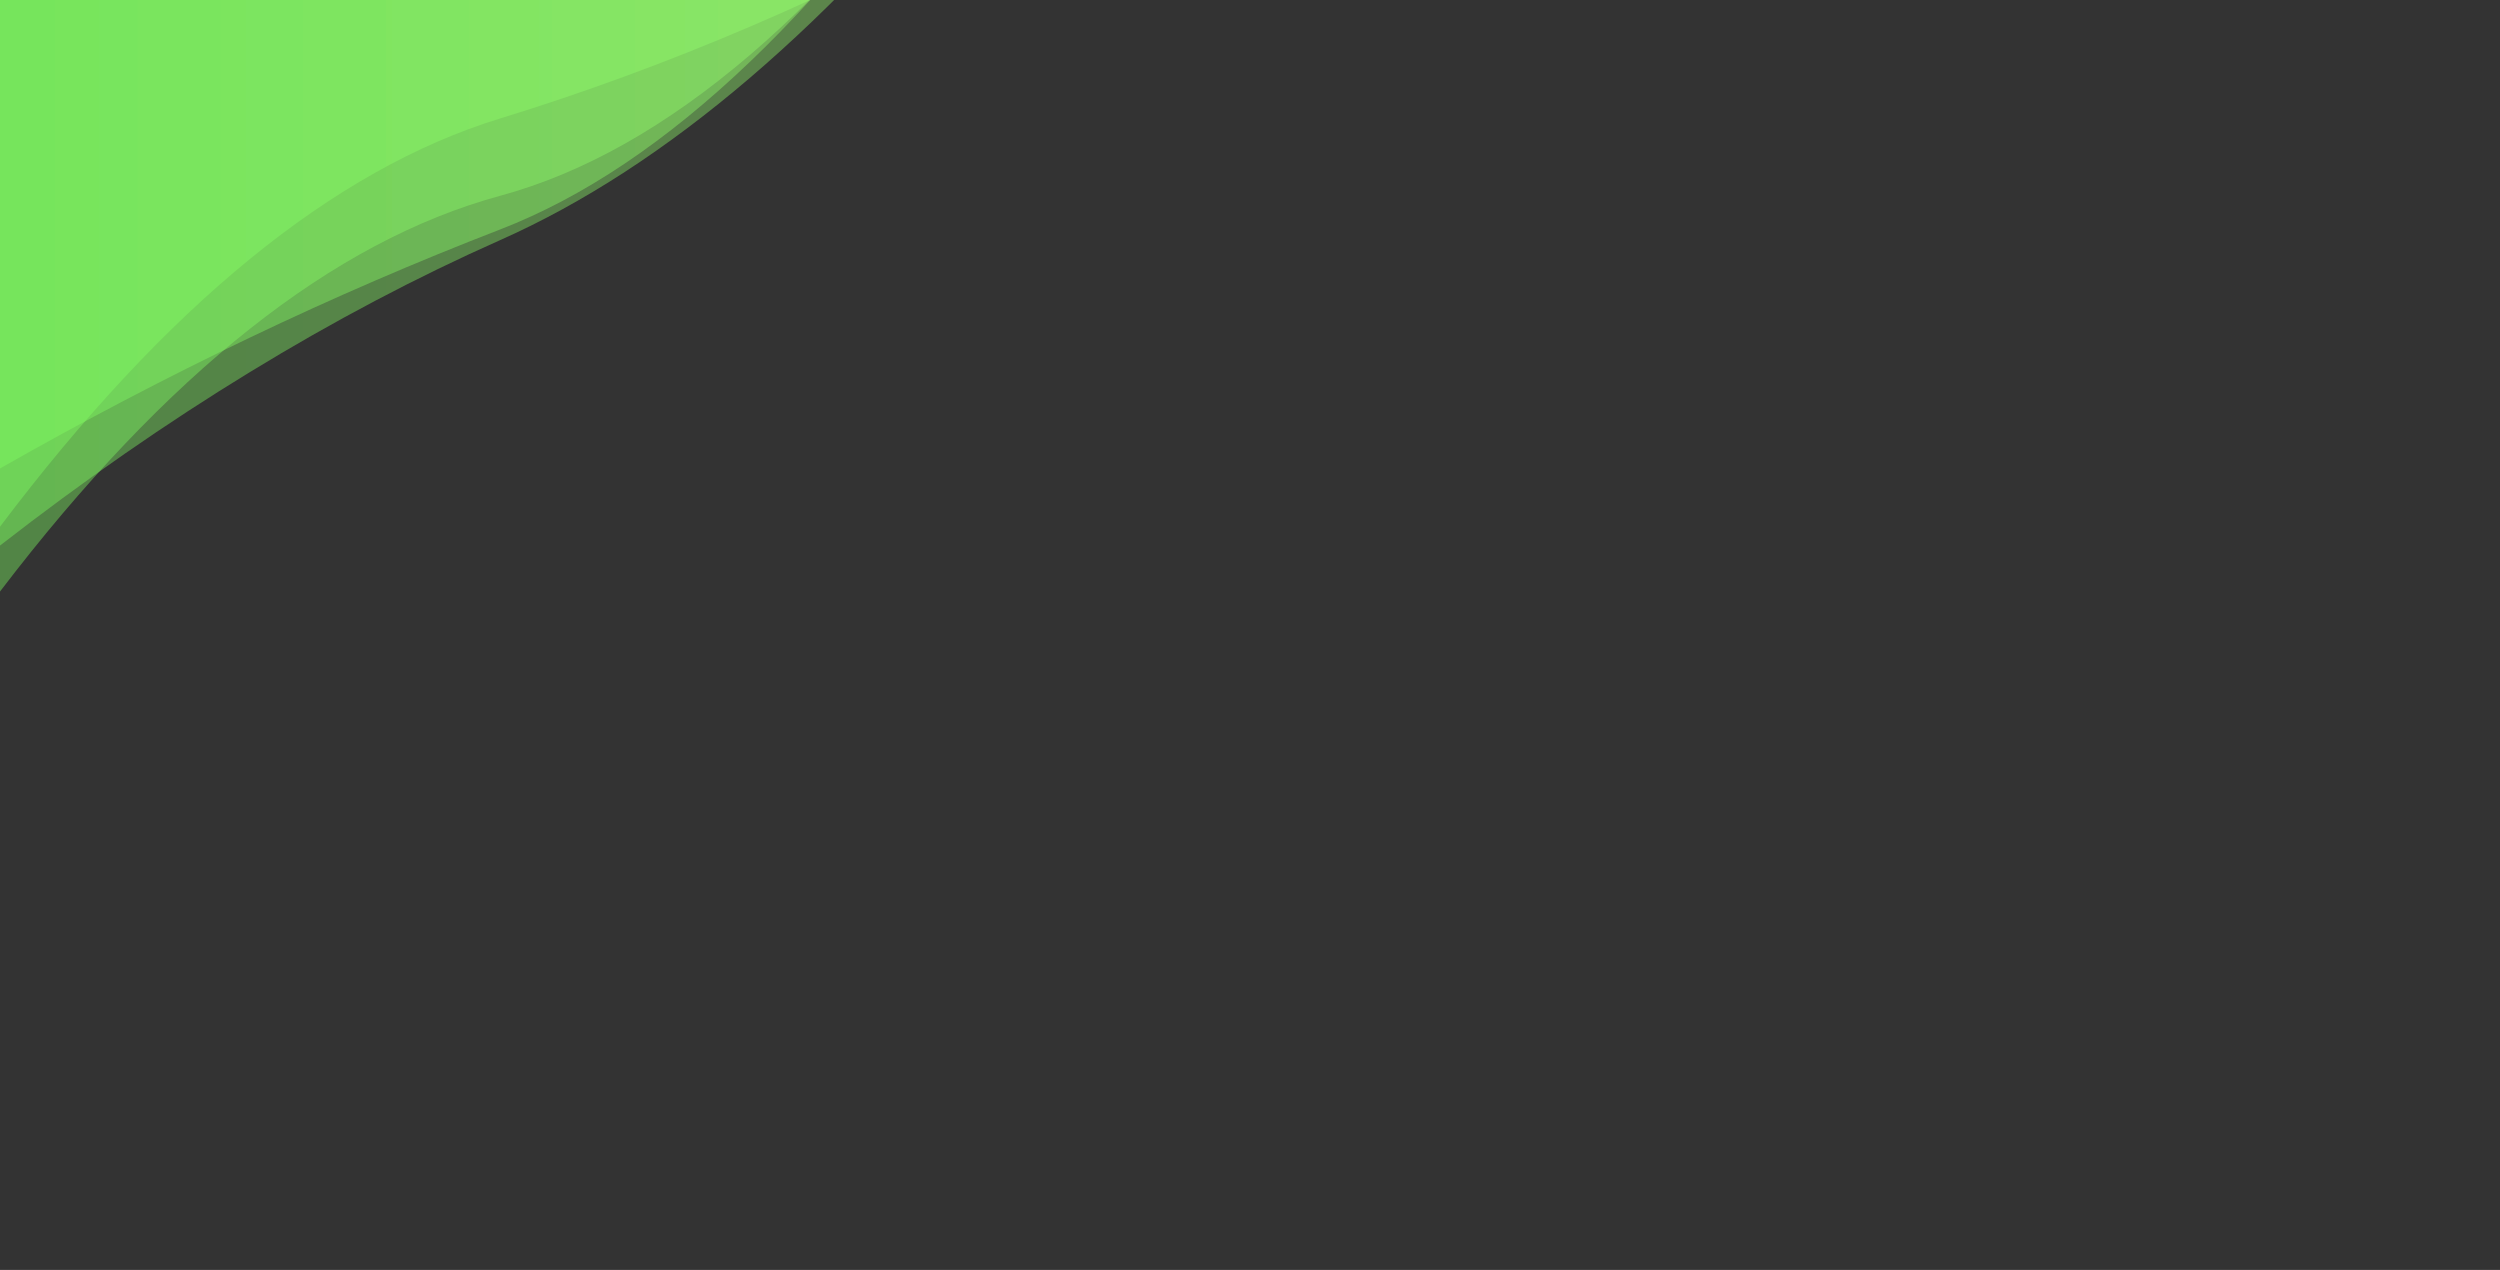 <?xml version="1.0" encoding="utf-8"?><svg xmlns="http://www.w3.org/2000/svg" xmlns:xlink="http://www.w3.org/1999/xlink" width="628" height="319" preserveAspectRatio="xMidYMid" viewBox="0 0 628 319" style="z-index:1;margin-right:-2px;display:block;animation-play-state:paused" ><rect x="0" y="0" width="628" height="319" fill="#333333" stroke="none"/><g transform="translate(314,159.5) scale(1,1) translate(-314,-159.5)" style="transform:matrix(1, 0, 0, 1, 0, 0);animation-play-state:paused" ><linearGradient id="lg-0.7761985624367889" x1="0" x2="1" y1="0" y2="0" style="animation-play-state:paused" ><stop stop-color="#7fff61" offset="0" style="animation-play-state:paused" ></stop>

  
<stop stop-color="#cbff8c" offset="1" style="animation-play-state:paused" ></stop></linearGradient>
<path d="M 0 0 L 0 148.6 Q 62.8 66.269 125.6 49.199 T 251.2 -58.237 T 376.8 -200.132 T 502.4 -298.348 T 628 -370.248 L 628 0 Z" fill="url(#lg-0.7761985624367889)" opacity="0.4" style="opacity:0.4;animation-play-state:paused" ></path>
<path d="M 0 0 L 0 117.678 Q 62.8 81.918 125.6 57.658 T 251.2 -62.381 T 376.8 -139.158 T 502.4 -187.002 T 628 -294.611 L 628 0 Z" fill="url(#lg-0.7761985624367889)" opacity="0.4" style="opacity:0.4;animation-play-state:paused" ></path>
<path d="M 0 0 L 0 132.309 Q 62.8 49.046 125.6 29.769 T 251.2 -23.988 T 376.8 -133.101 T 502.4 -181.744 T 628 -262.47 L 628 0 Z" fill="url(#lg-0.7761985624367889)" opacity="0.4" style="opacity:0.4;animation-play-state:paused" ></path>
<path d="M 0 0 L 0 137.046 Q 62.8 88.217 125.6 60.335 T 251.2 -47.074 T 376.8 -99.607 T 502.4 -195.779 T 628 -265.686 L 628 0 Z" fill="url(#lg-0.7761985624367889)" opacity="0.4" style="opacity:0.4;animation-play-state:paused" ></path></g></svg>